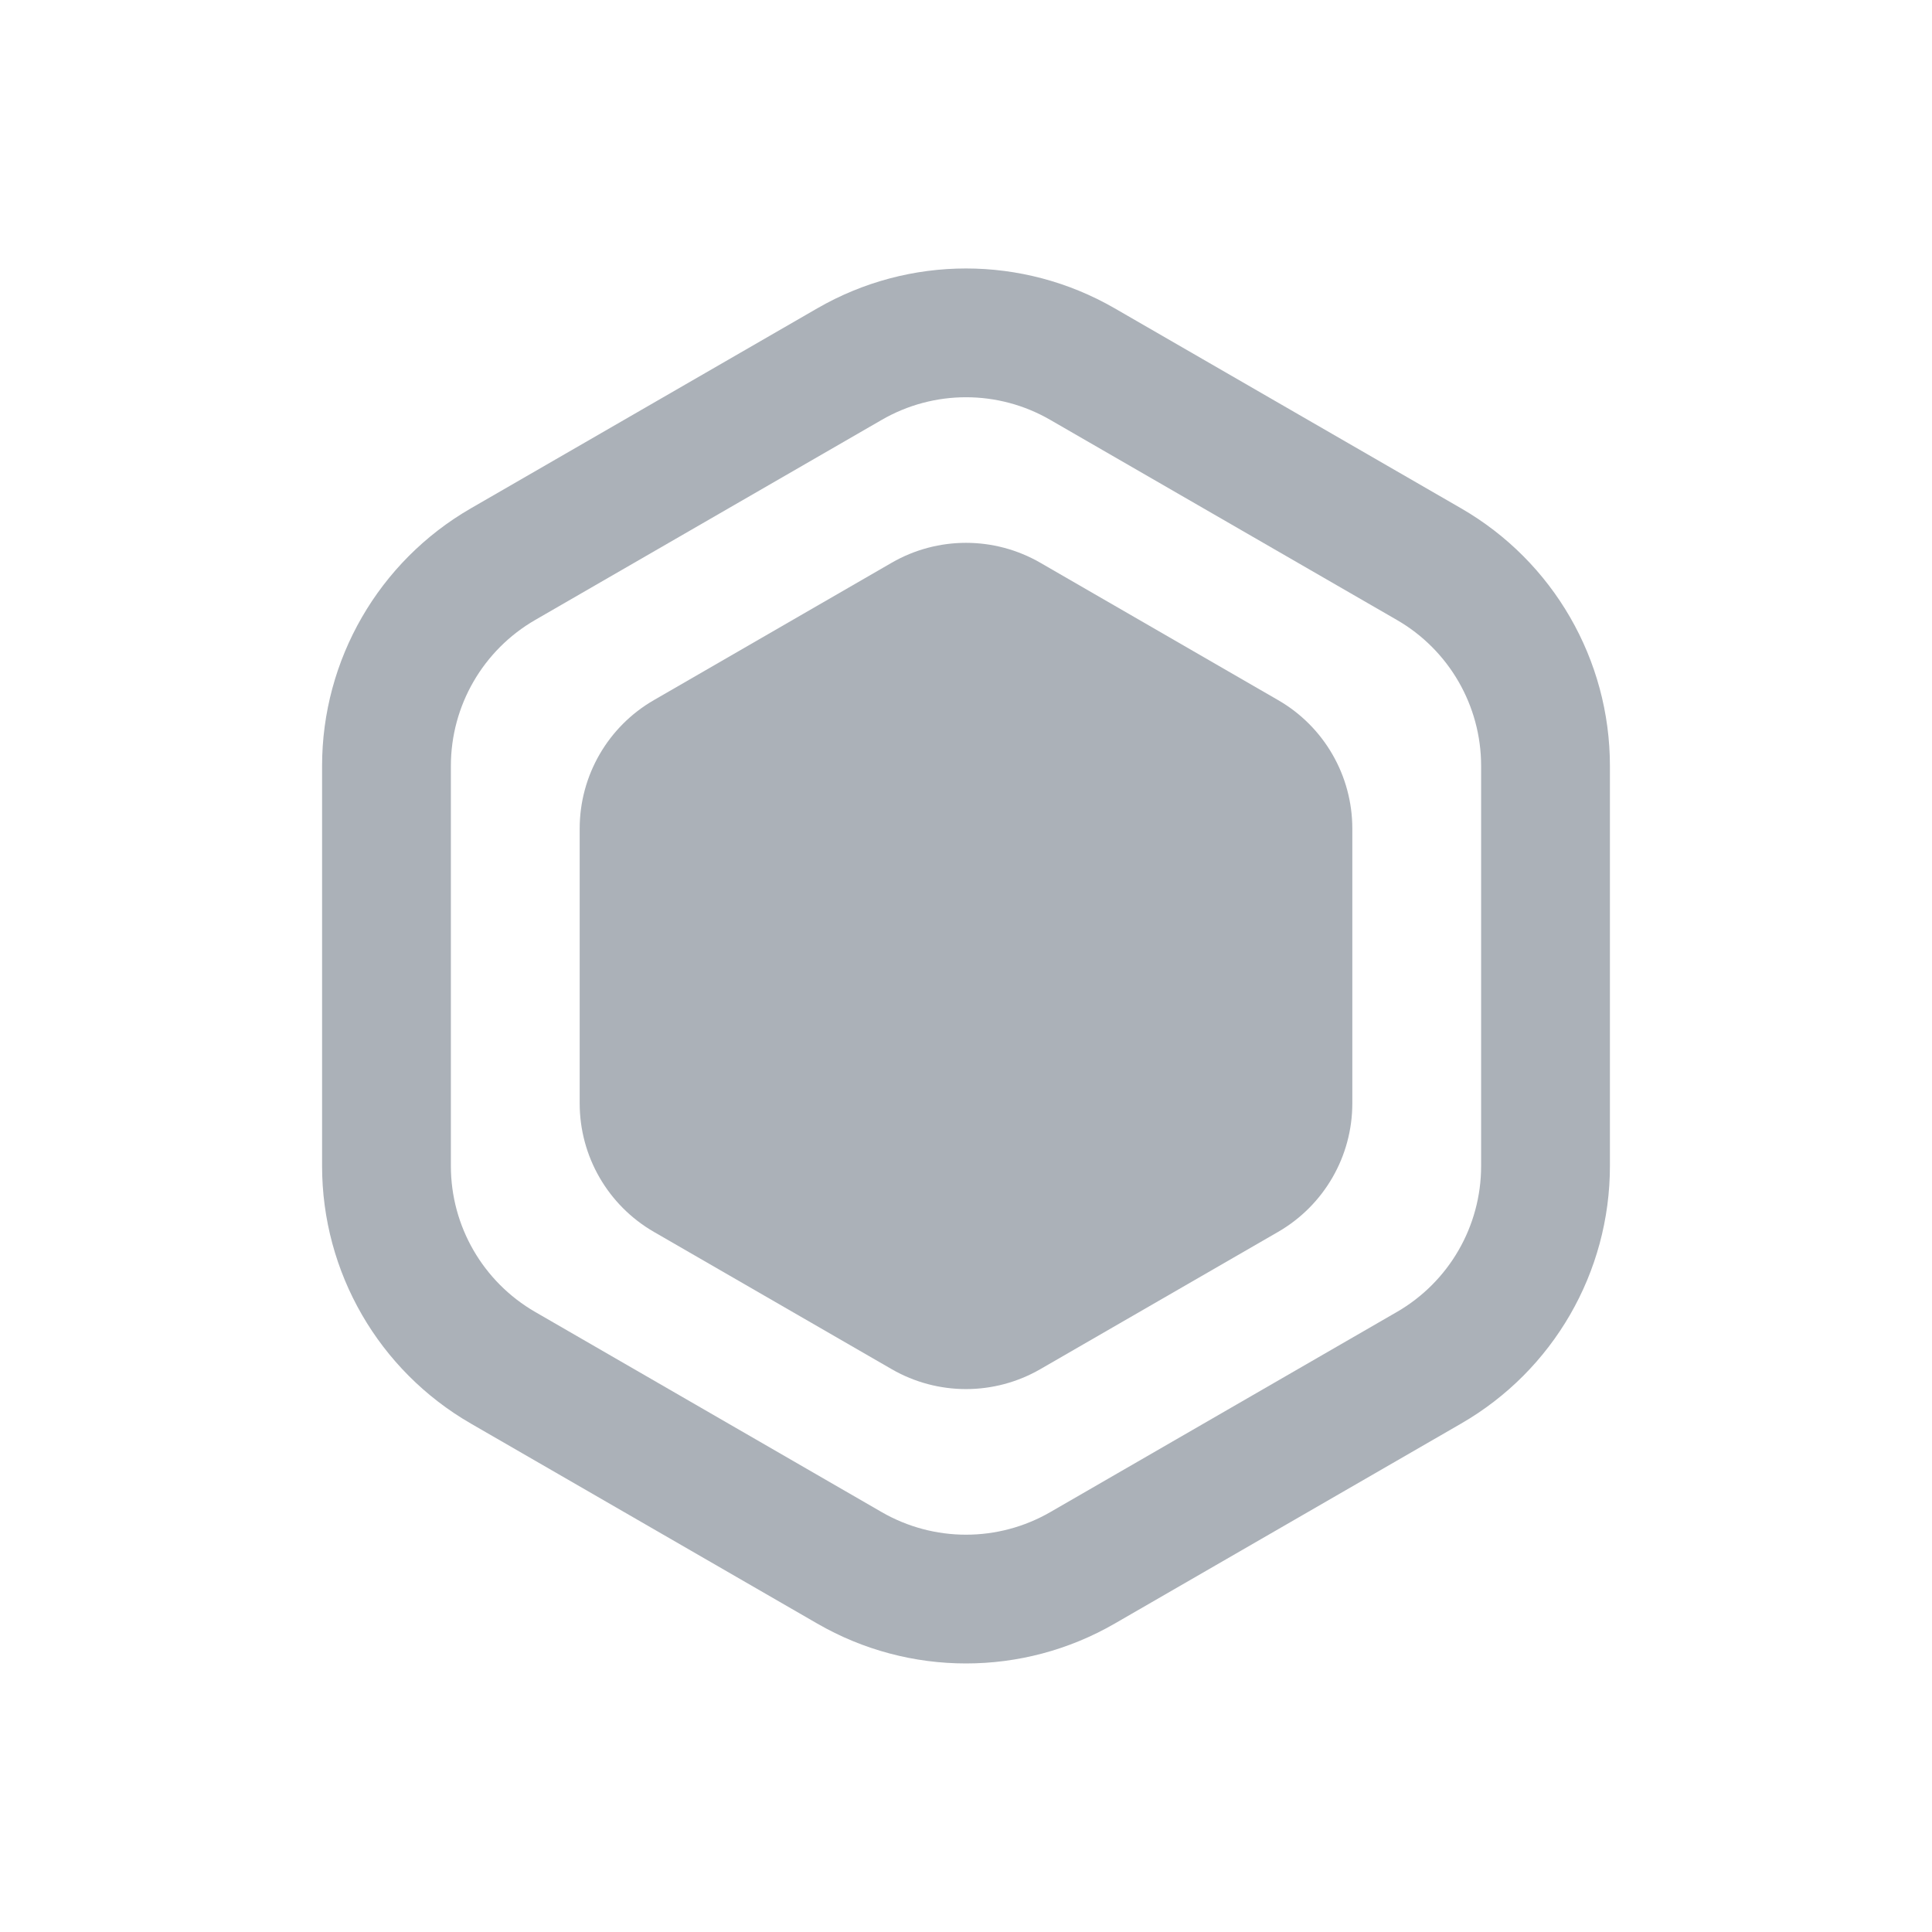 <svg width="24" height="24" viewBox="0 0 24 24" fill="none" xmlns="http://www.w3.org/2000/svg">
<path d="M12.922 6.99C12.351 6.661 11.649 6.661 11.078 6.99L8.123 8.697C7.552 9.026 7.201 9.635 7.201 10.293V13.706C7.201 14.365 7.552 14.973 8.123 15.303L11.078 17.009C11.649 17.338 12.351 17.338 12.922 17.009L15.877 15.303C16.448 14.973 16.799 14.365 16.799 13.706V10.293C16.799 9.635 16.448 9.026 15.877 8.697L12.922 6.99Z" fill="#ABB1B8"/>
<path fill-rule="evenodd" clip-rule="evenodd" d="M10.153 3.83C11.296 3.17 12.704 3.17 13.847 3.83L18.151 6.315C19.295 6.975 19.999 8.195 19.999 9.514V14.485C19.999 15.805 19.295 17.024 18.151 17.684L13.847 20.169C12.704 20.829 11.296 20.829 10.153 20.169L5.849 17.684C4.705 17.024 4.001 15.805 4.001 14.485V9.514C4.001 8.195 4.705 6.975 5.849 6.315L10.153 3.83ZM13.047 5.216L17.352 7.701C18 8.075 18.399 8.766 18.399 9.514V14.485C18.399 15.233 18 15.924 17.352 16.298L13.047 18.784C12.399 19.158 11.601 19.158 10.953 18.784L6.649 16.298C6.001 15.924 5.601 15.233 5.601 14.485V9.514C5.601 8.766 6.001 8.075 6.649 7.701L10.953 5.216C11.601 4.841 12.399 4.841 13.047 5.216Z" fill="#ABB1B8"/>
</svg>
